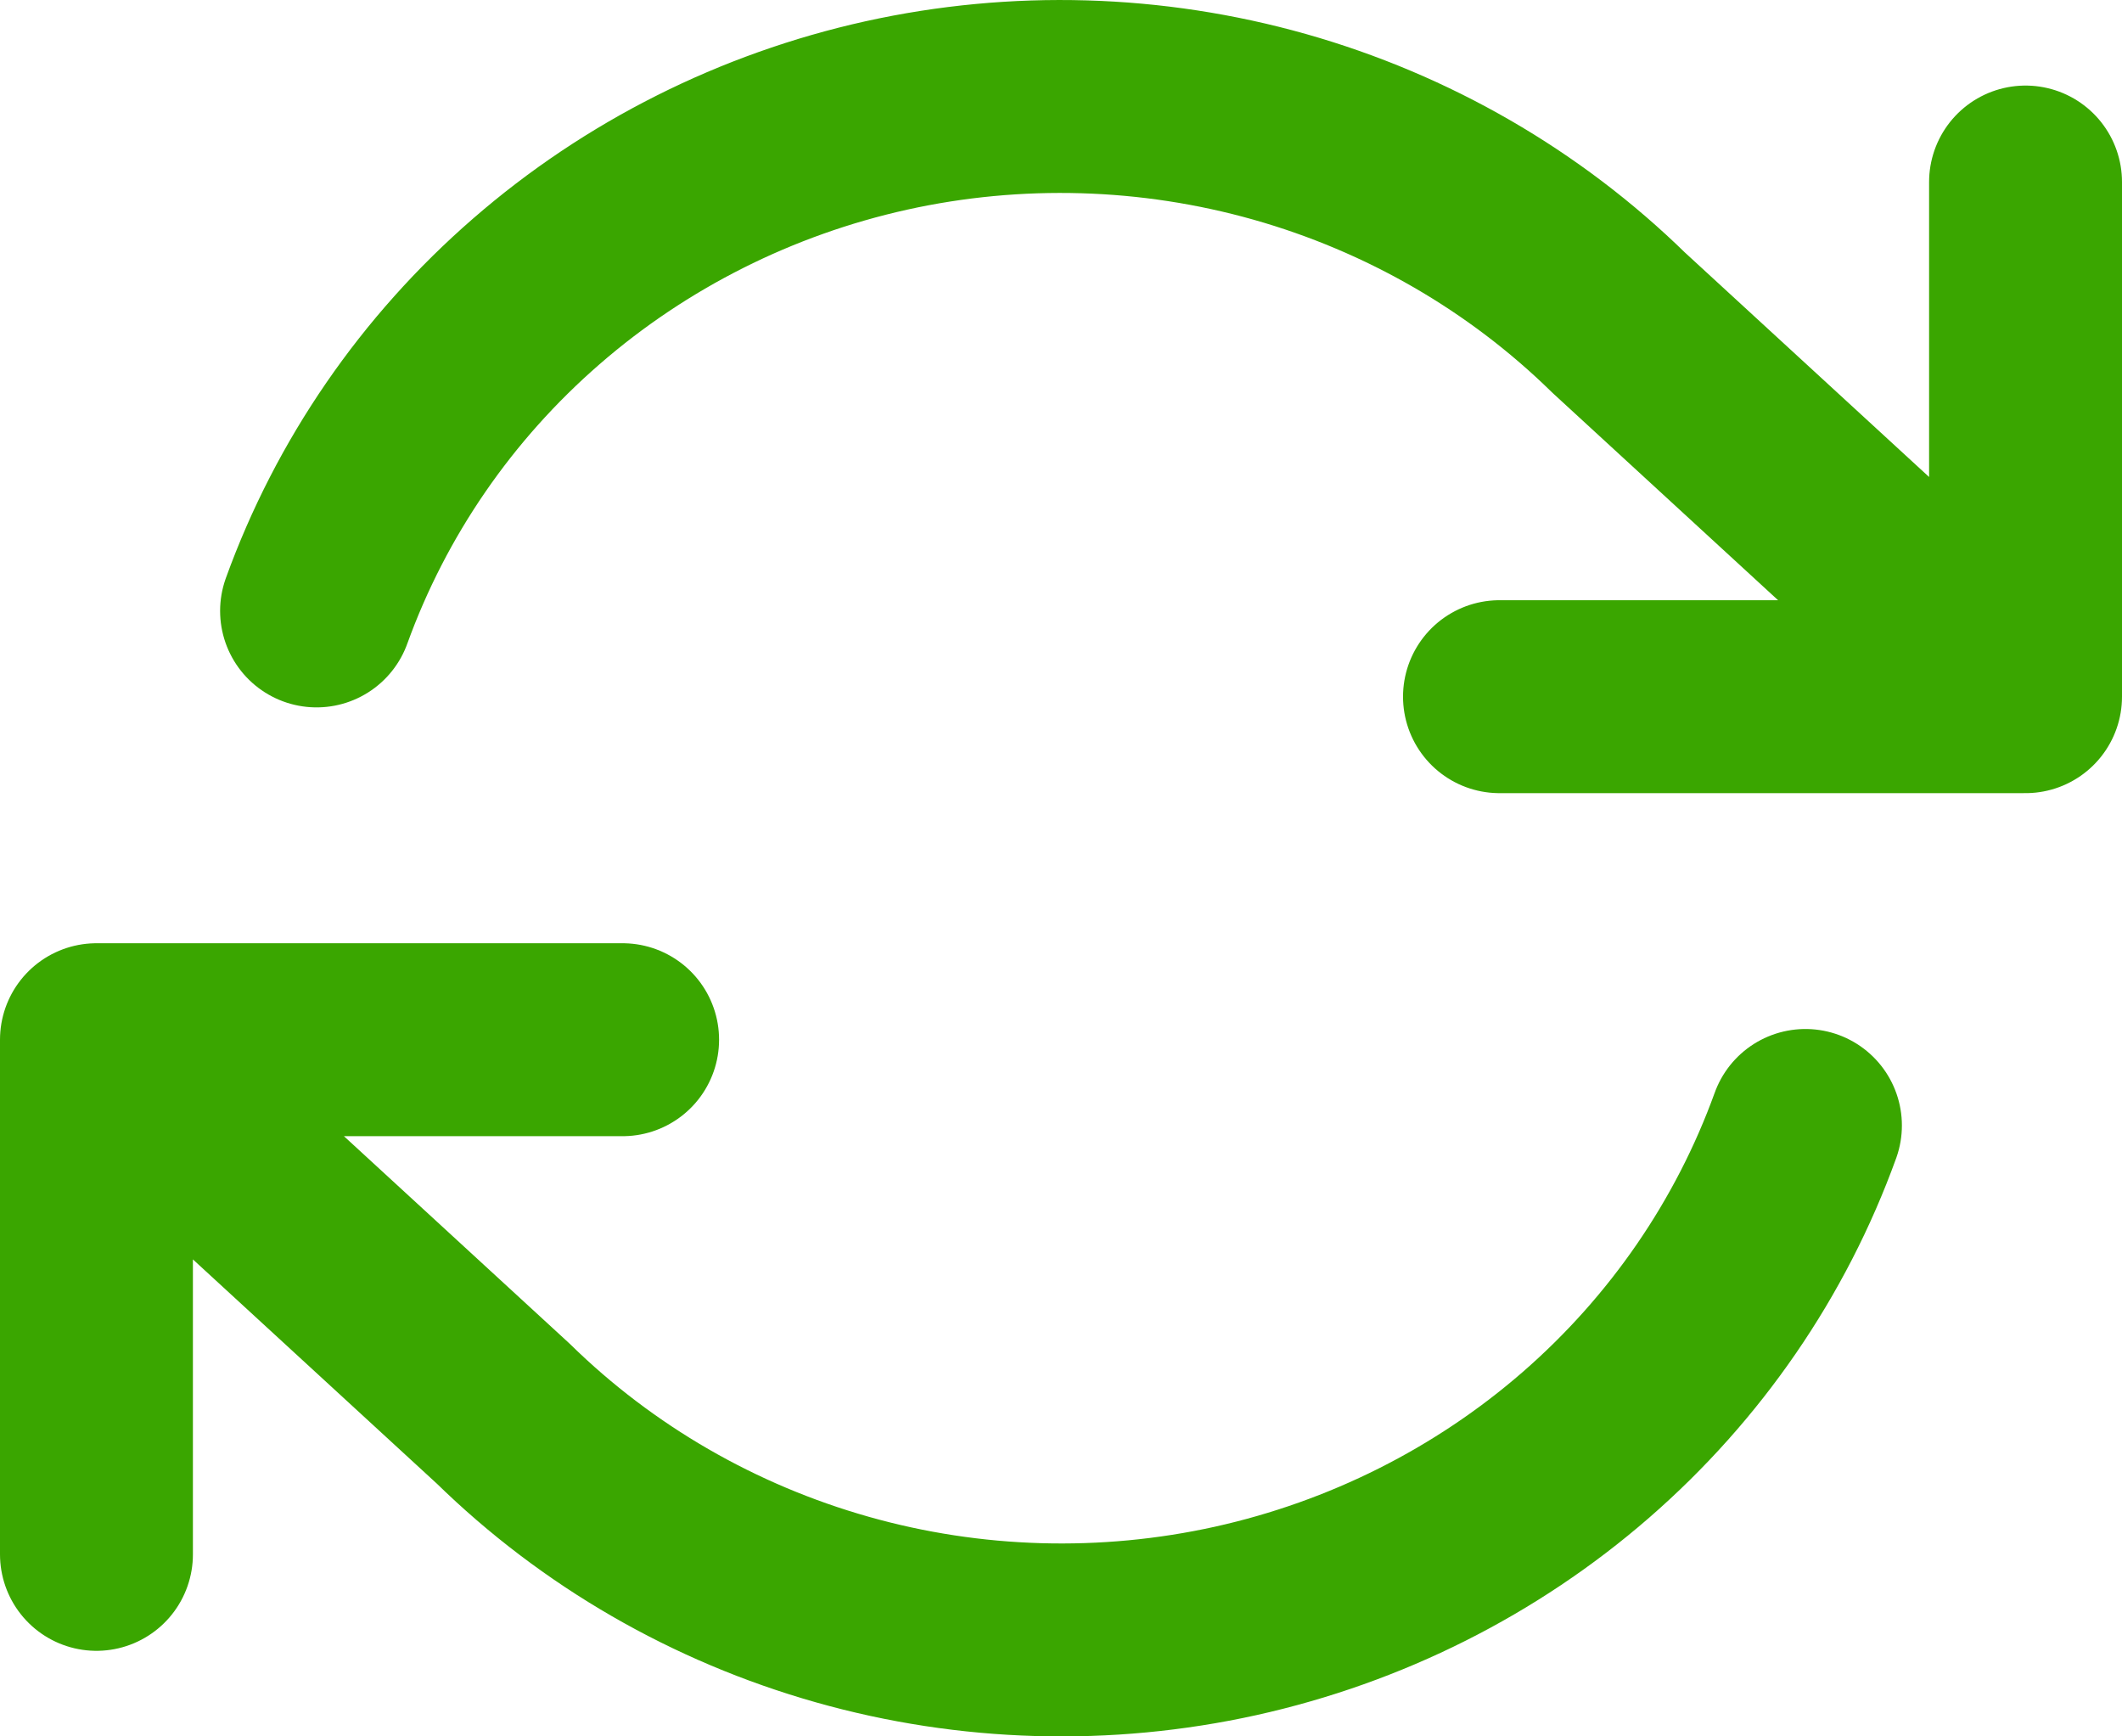 <svg width="22" height="18" viewBox="0 0 22 18" fill="none" xmlns="http://www.w3.org/2000/svg">
<path d="M21 1.887V7.222M21 7.222H15.546M21 7.222L16.782 3.345C15.805 2.389 14.596 1.691 13.268 1.315C11.941 0.94 10.537 0.899 9.189 1.197C7.841 1.496 6.593 2.123 5.56 3.021C4.526 3.919 3.743 5.058 3.282 6.333M1 16.113V10.778M1 10.778H6.455M1 10.778L5.218 14.655C6.195 15.611 7.404 16.309 8.732 16.685C10.059 17.061 11.463 17.101 12.811 16.803C14.159 16.504 15.408 15.877 16.441 14.979C17.474 14.081 18.257 12.942 18.718 11.667" stroke="#3AA600" stroke-width="2" stroke-linecap="round" stroke-linejoin="round"/>
</svg>
